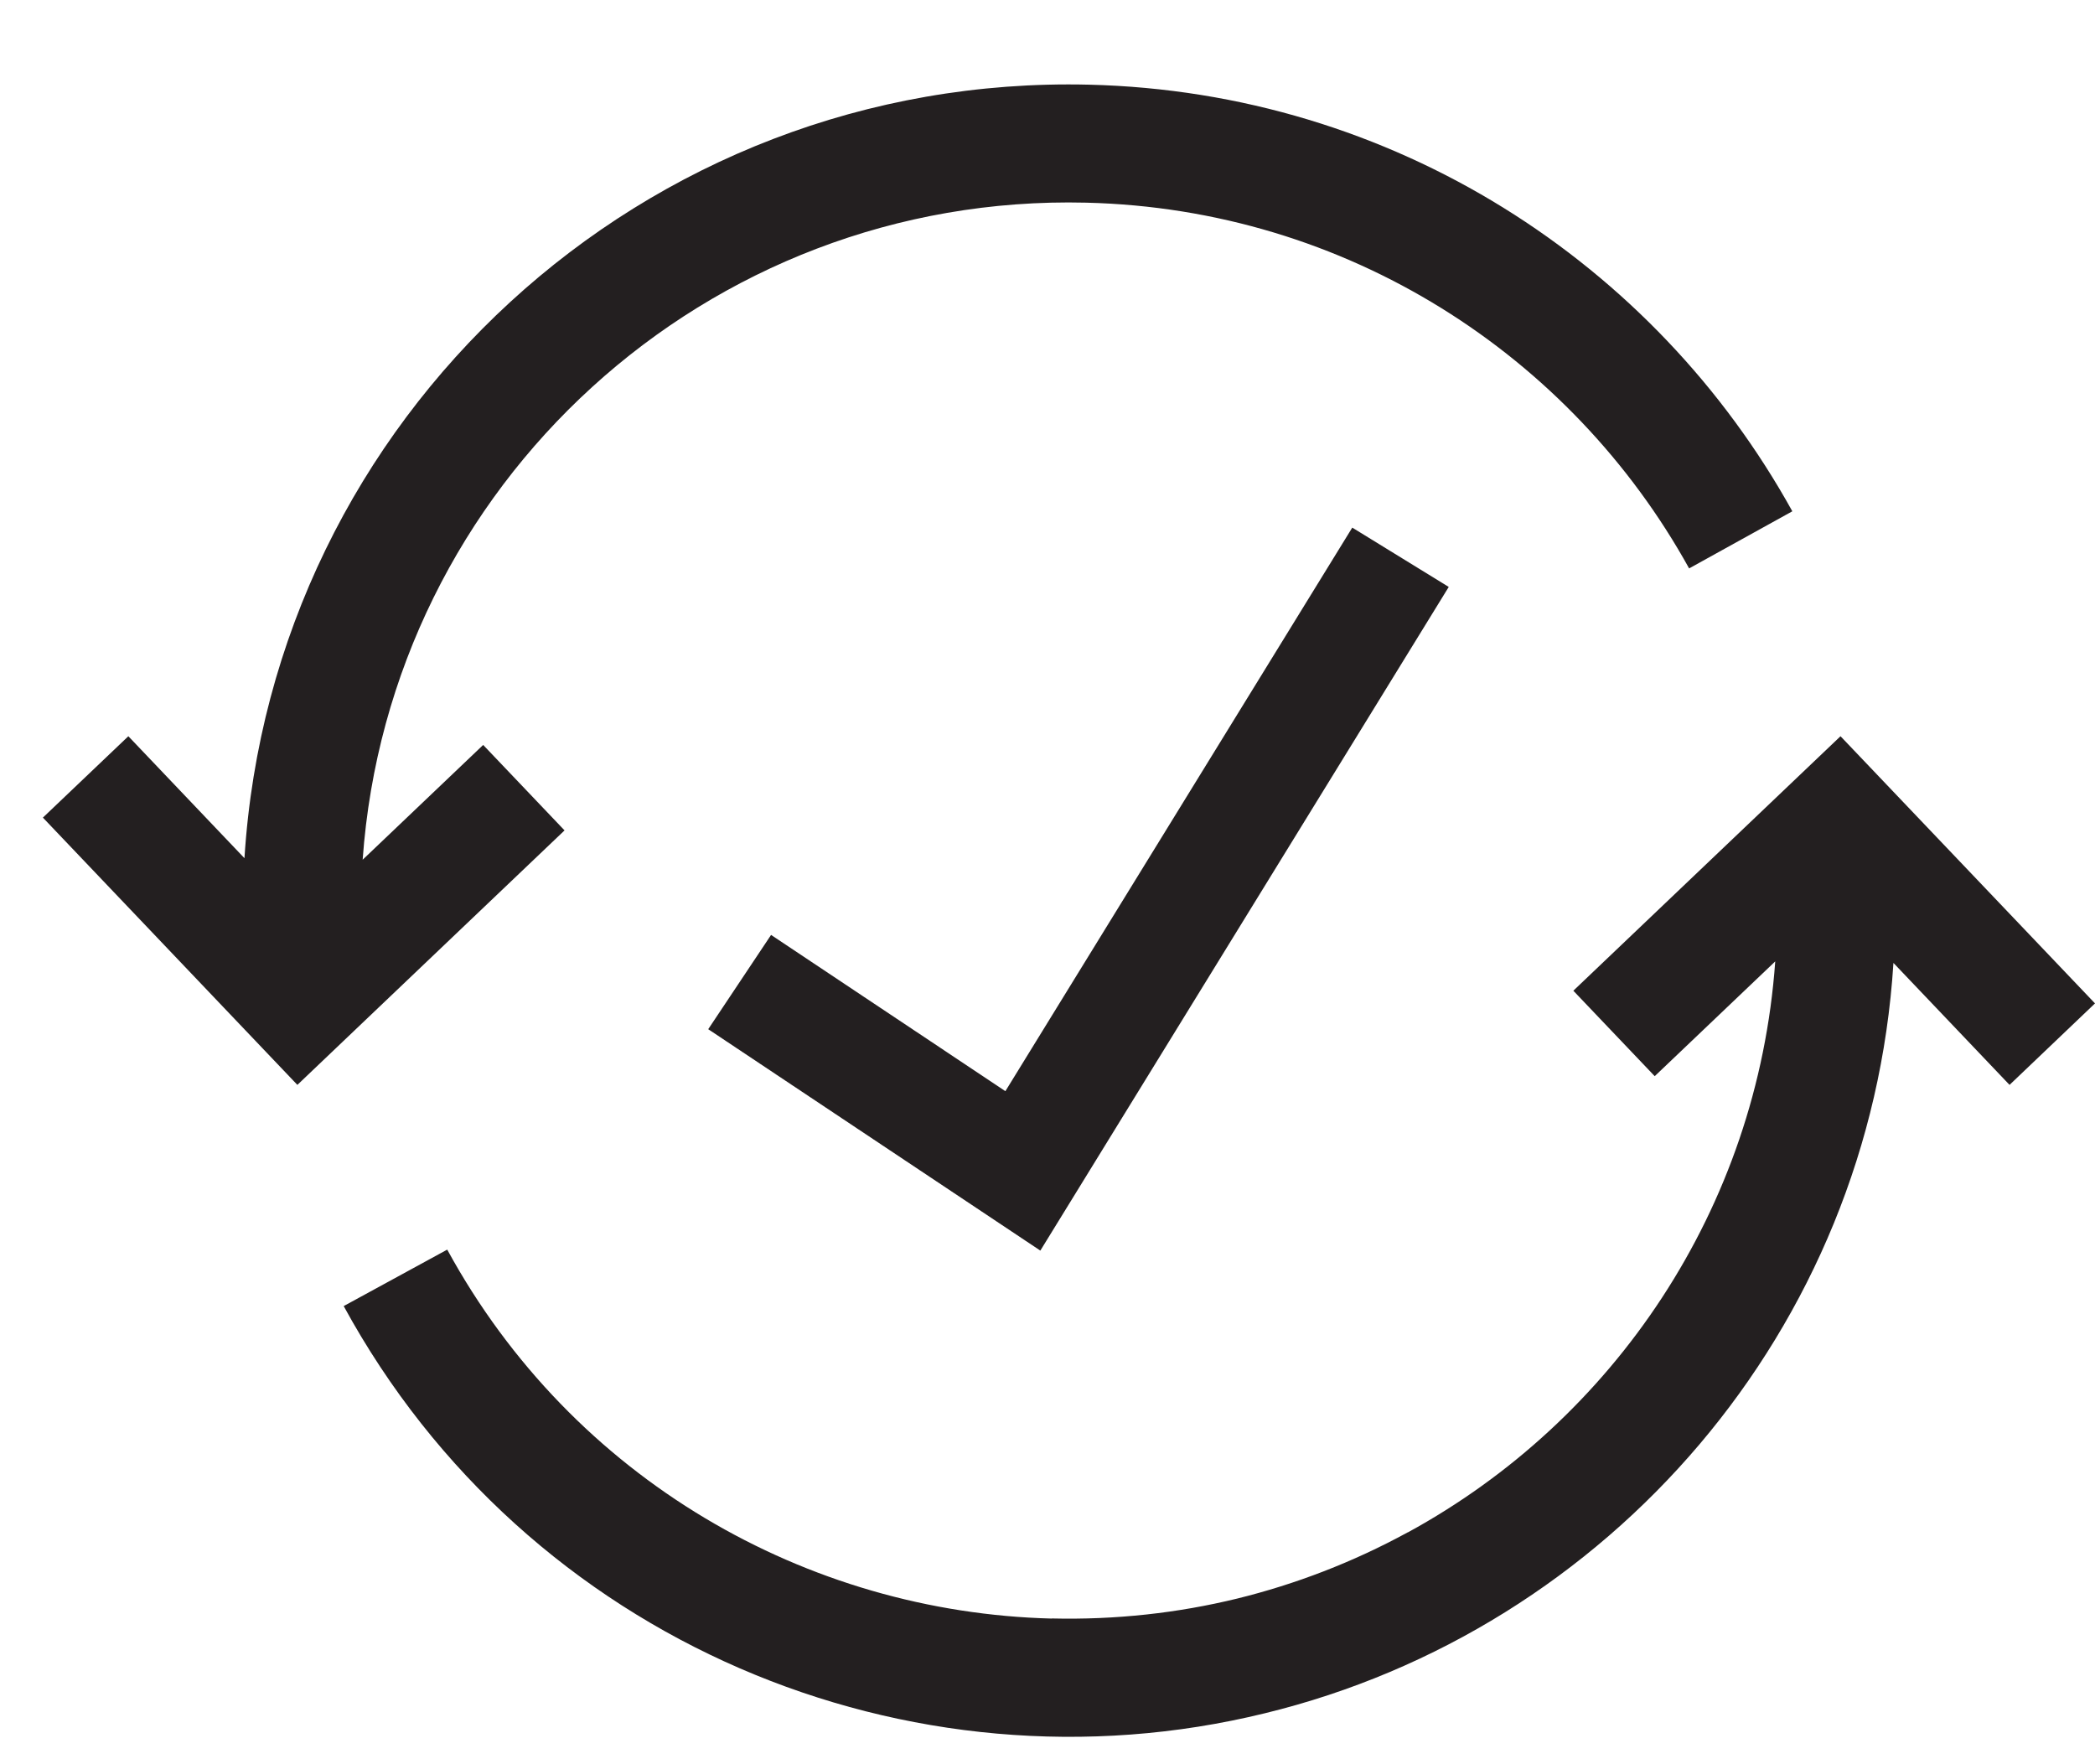 <svg width="19" height="16" viewBox="0 0 19 16" fill="none" xmlns="http://www.w3.org/2000/svg">
<path fill-rule="evenodd" clip-rule="evenodd" d="M3.289 7.797L4.382 6.756L5.12 7.531L2.697 9.839L0.389 7.415L1.164 6.677L2.217 7.783C2.468 3.786 5.838 0.67 9.877 0.768C12.636 0.835 15.01 2.386 16.255 4.637L15.319 5.155C14.25 3.223 12.215 1.895 9.851 1.838C6.408 1.754 3.531 4.396 3.289 7.797ZM15.007 9.76L16.1 8.719C15.94 10.965 14.632 12.88 12.769 13.897L12.769 13.896C12.269 14.169 11.748 14.368 11.219 14.498C10.682 14.629 10.118 14.692 9.538 14.678L9.538 14.679C7.321 14.623 5.194 13.419 4.056 11.333L3.117 11.845C4.779 14.893 8.251 16.327 11.471 15.538C14.591 14.779 16.963 12.061 17.172 8.733L18.225 9.839L19 9.1L16.692 6.677L14.269 8.985L15.007 9.76ZM9.435 11.342L13.139 5.323L12.264 4.785L9.118 9.896L6.993 8.479L6.423 9.334L9.435 11.342Z" fill="#231F20"/>
</svg>

